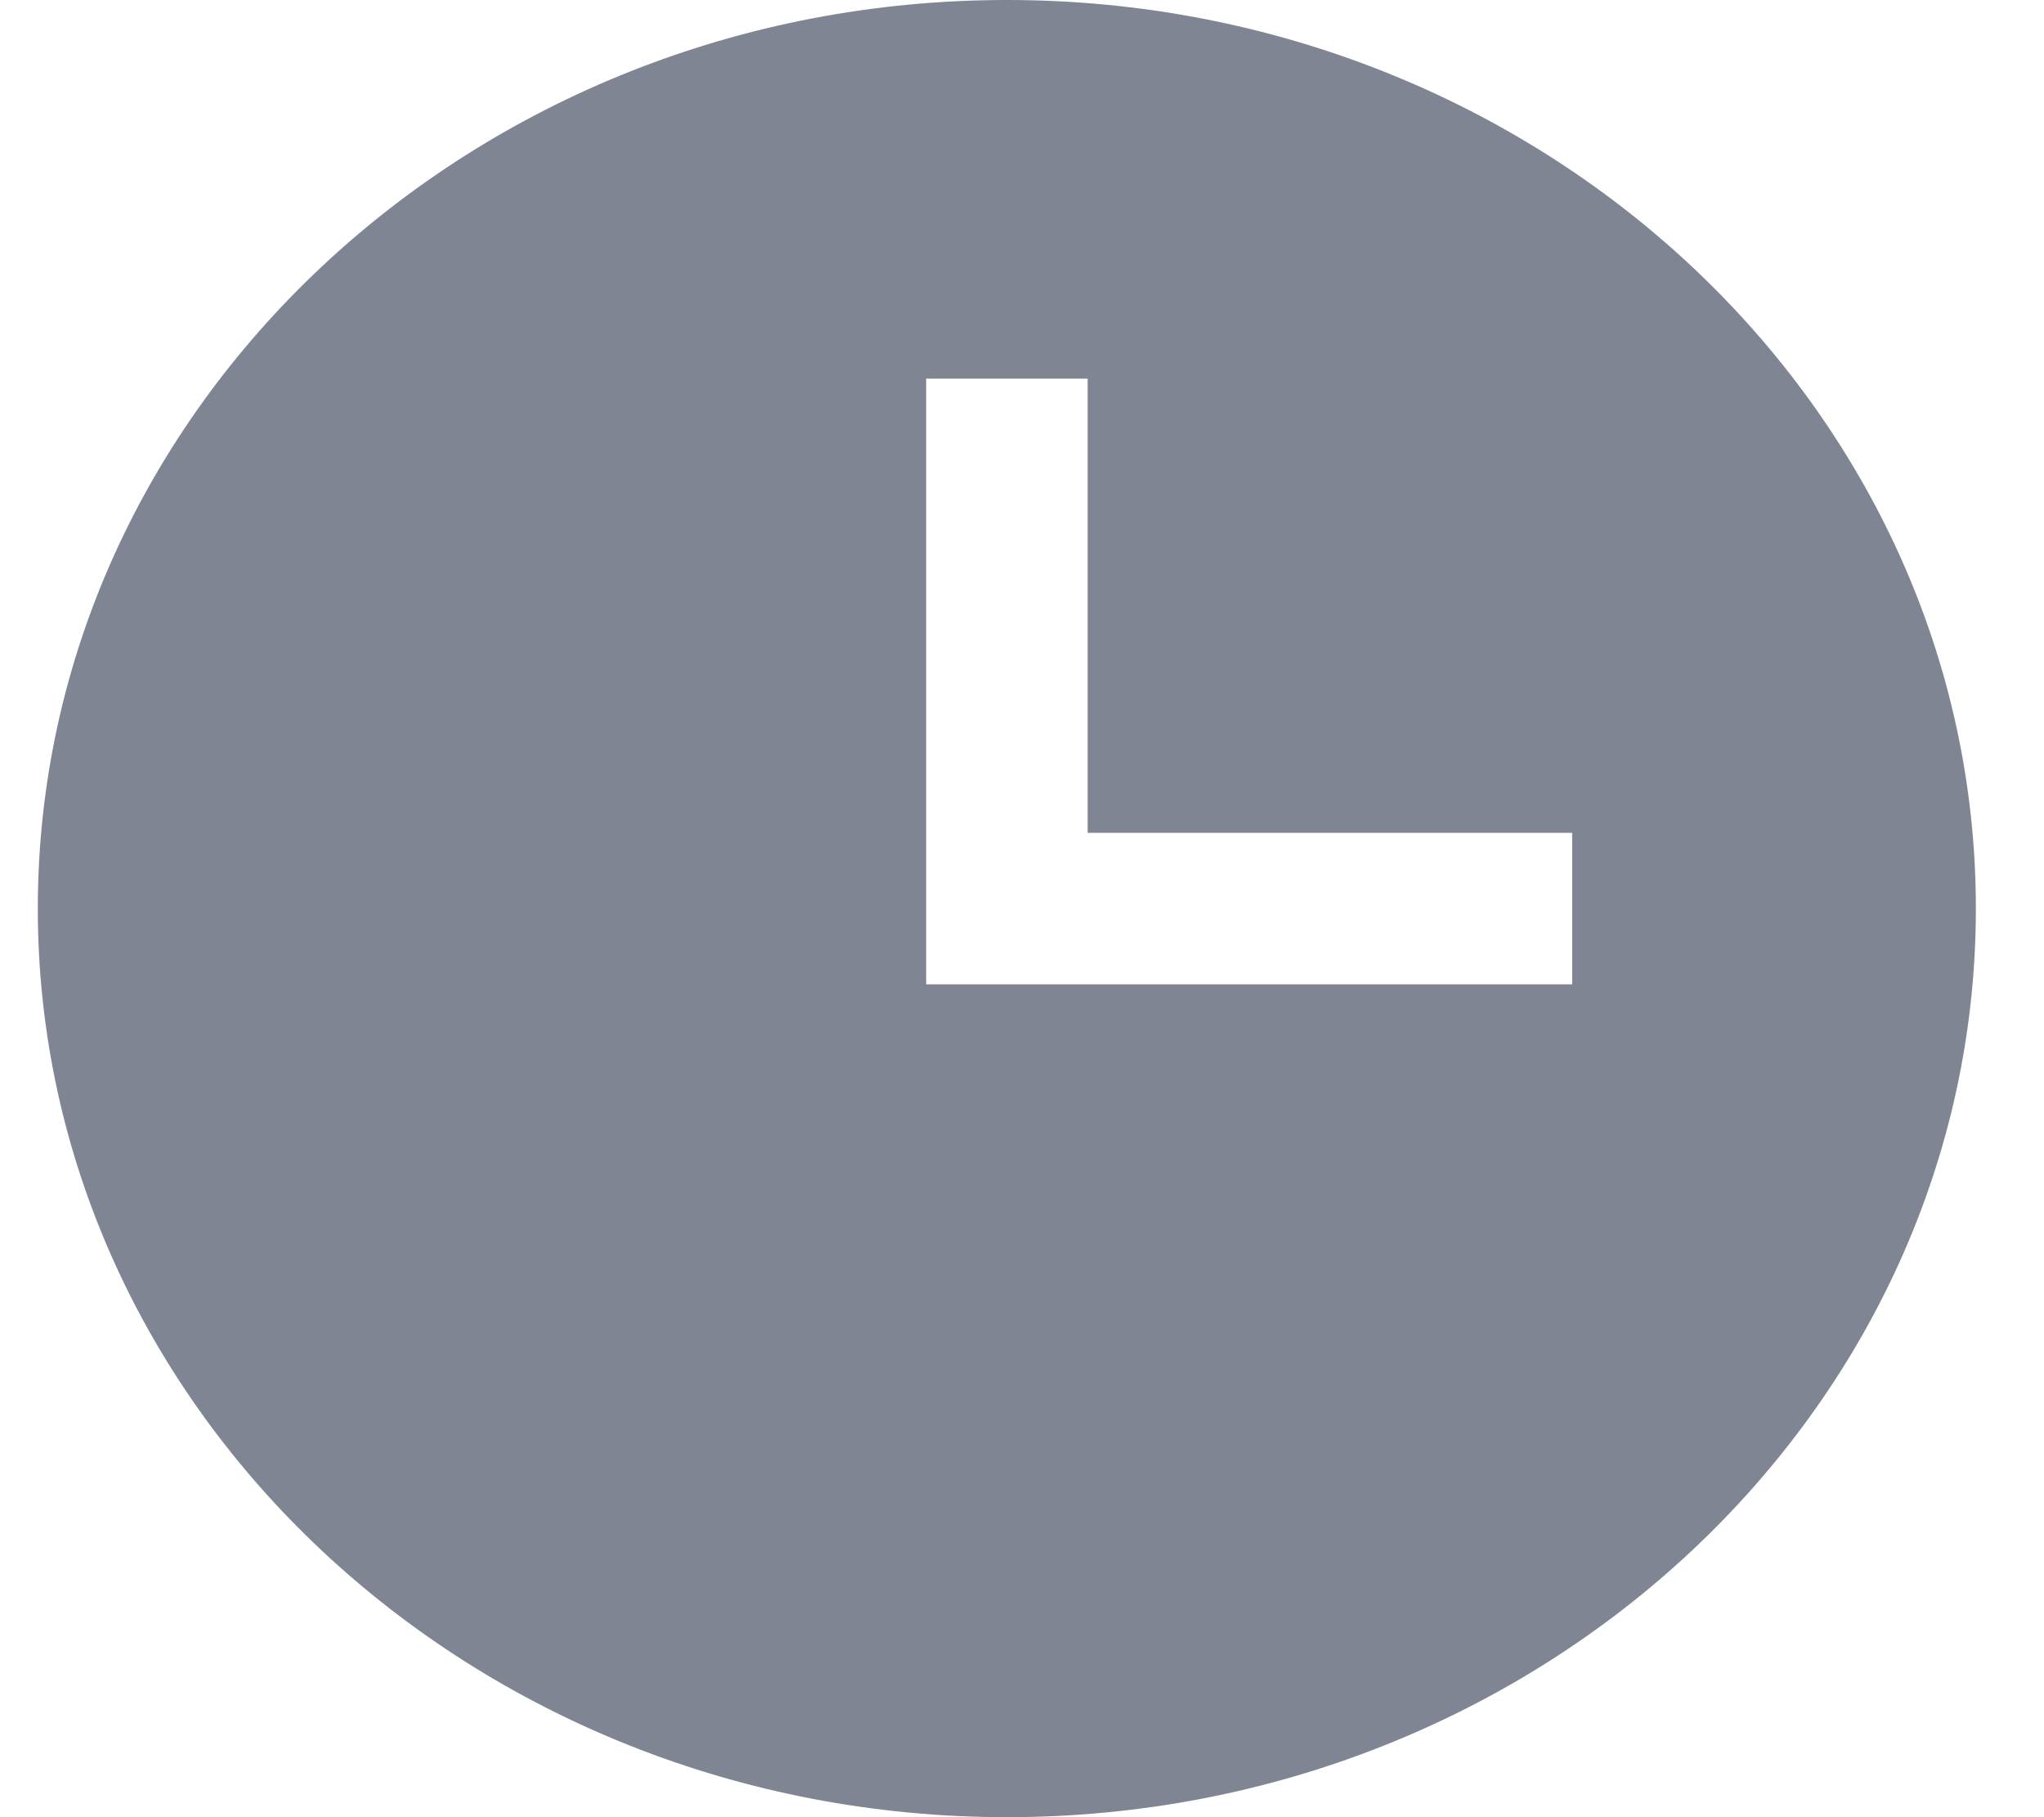 <svg width="18" height="16" viewBox="0 0 18 16" fill="none" xmlns="http://www.w3.org/2000/svg">
<path fill-rule="evenodd" clip-rule="evenodd" d="M8.867 0C4.161 0 0.333 3.589 0.333 8C0.333 12.411 4.161 16 8.867 16C13.572 16 17.4 12.411 17.4 8C17.4 3.589 13.572 0 8.867 0ZM13.845 8.667H8.156V3.333H9.578V7.333H13.845V8.667Z" fill="#7F8592"/>
</svg>
